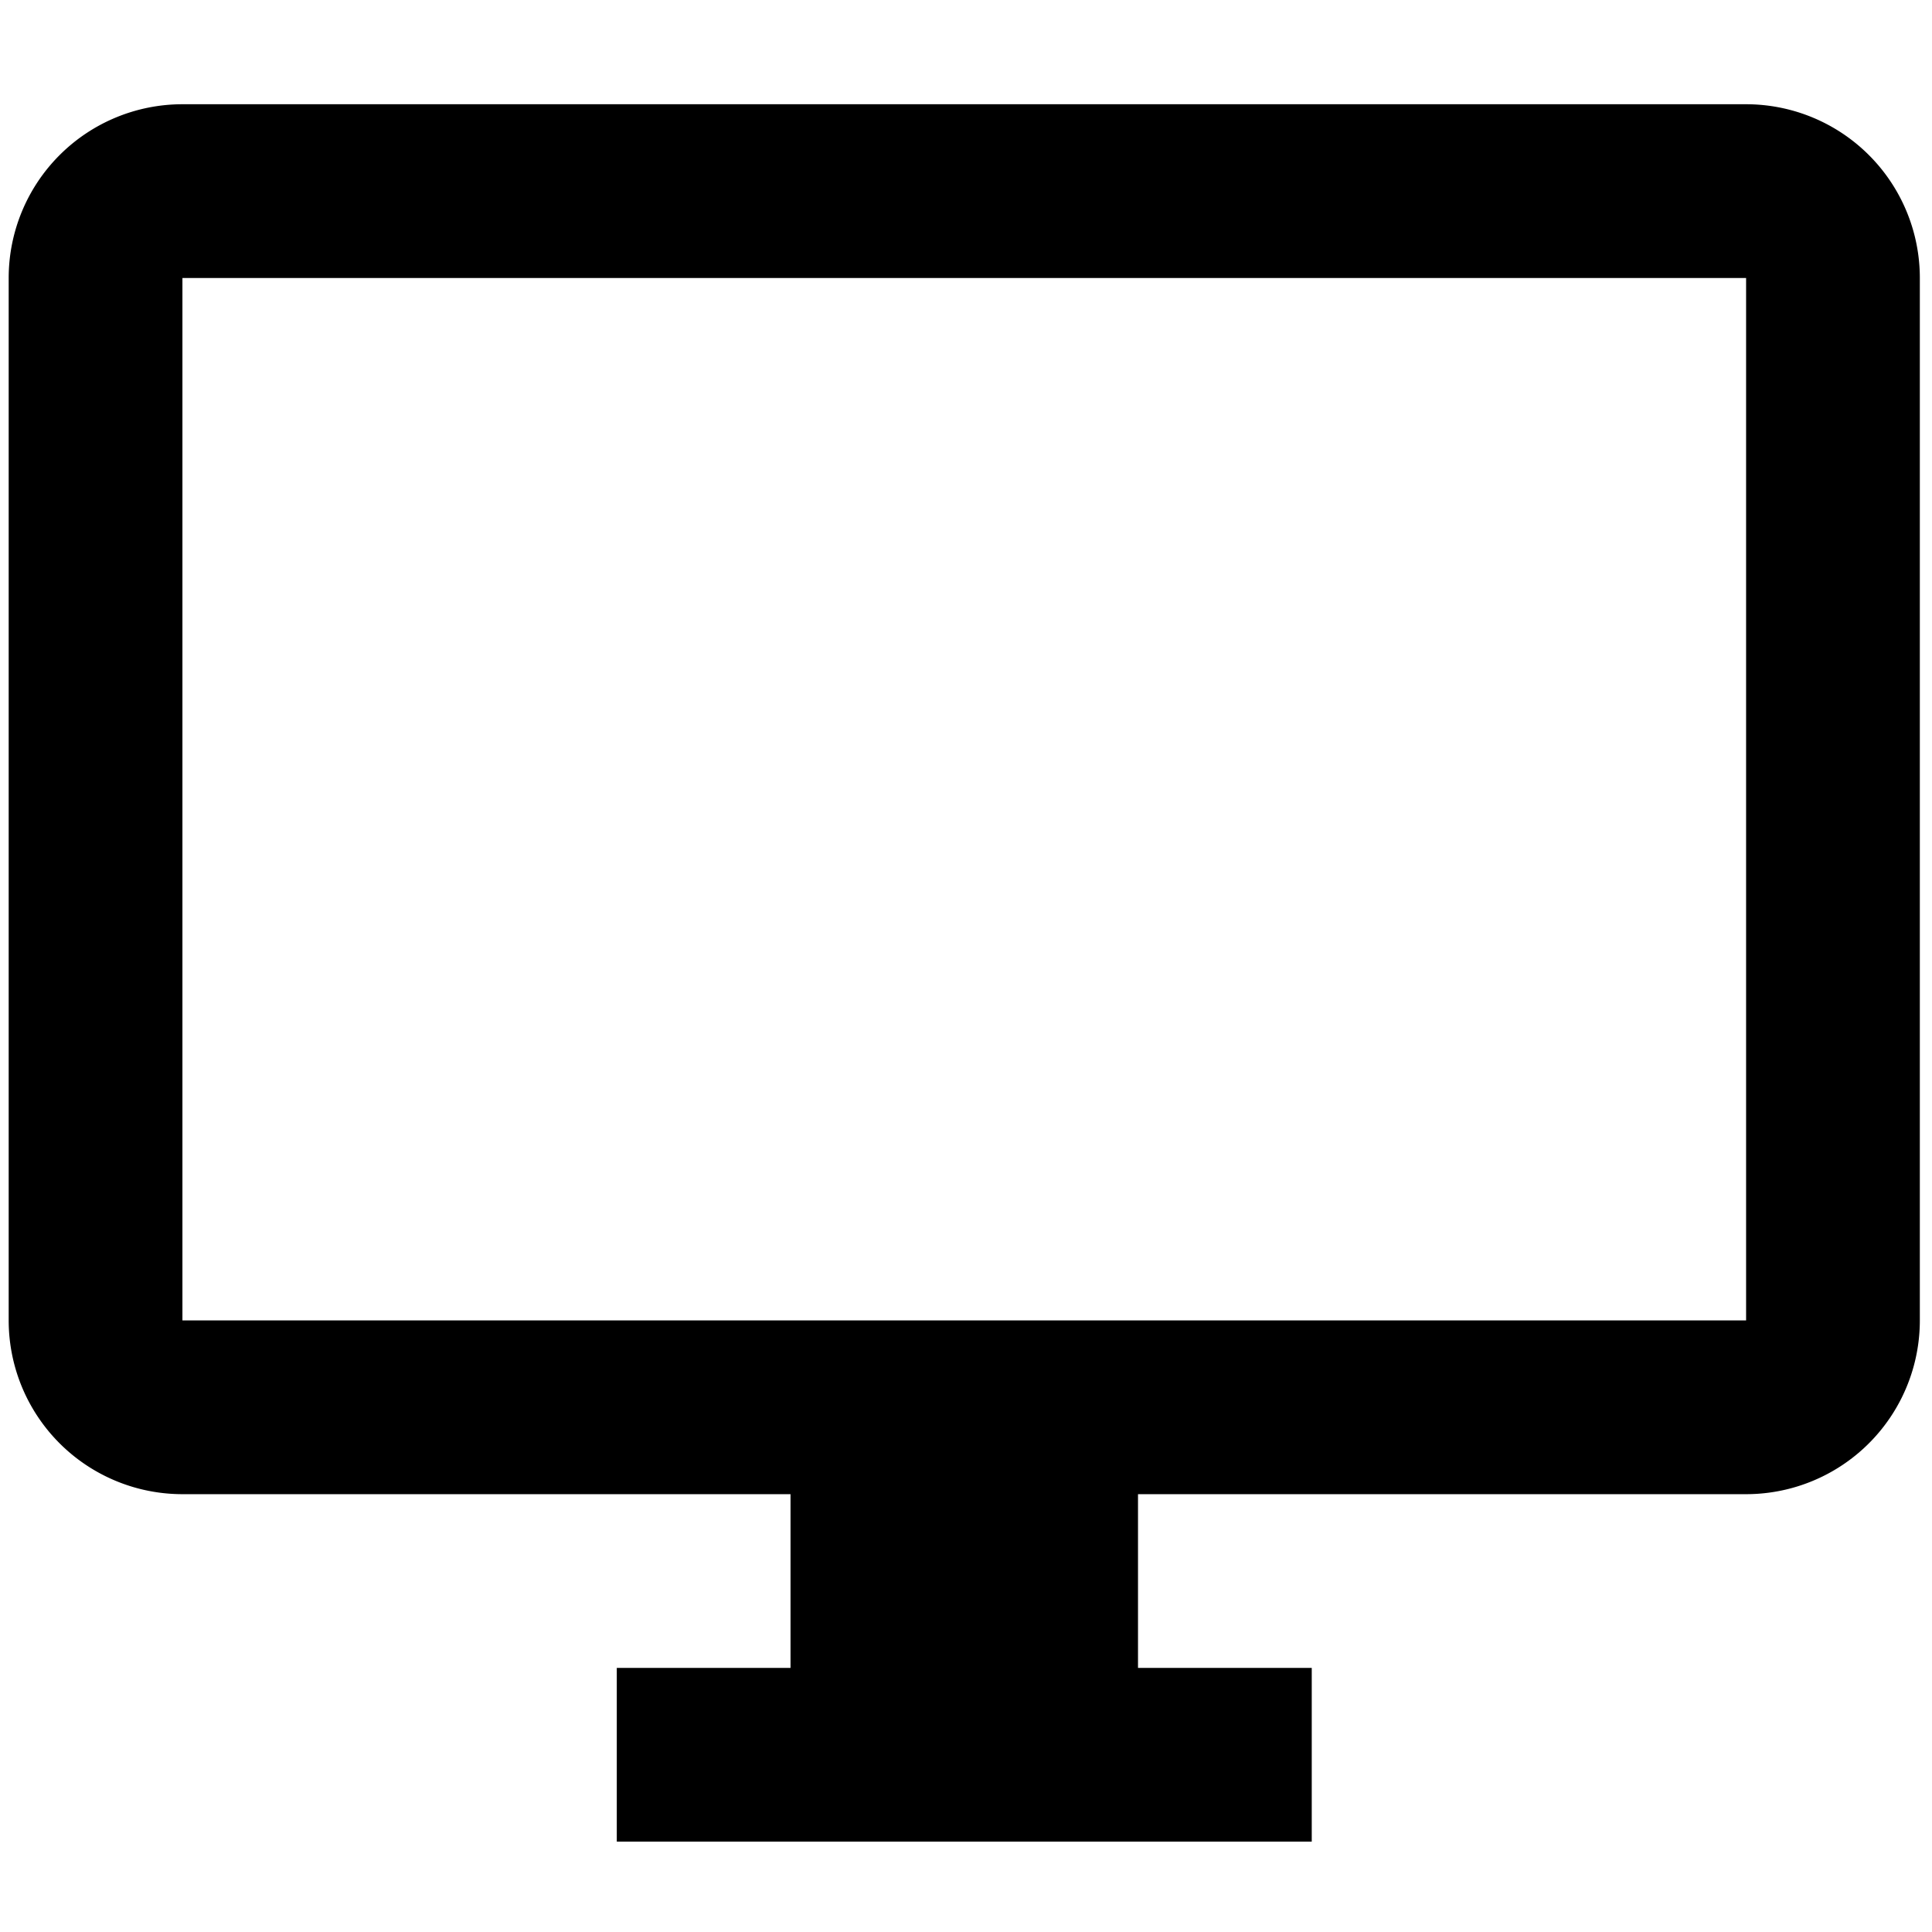 <svg xmlns="http://www.w3.org/2000/svg" viewBox="0 0 22.24 22.24"><title>desktop</title><path d="M-.9-.8h24v24H-.9Z" fill="none"/><path d="M20.1,1.2H2.1a2,2,0,0,0-2,2v12a2,2,0,0,0,2,2h7v2h-2v2h8v-2h-2v-2h7a2,2,0,0,0,2-2V3.2A2,2,0,0,0,20.1,1.2Zm0,14H2.1V3.2h18Z"/></svg>
